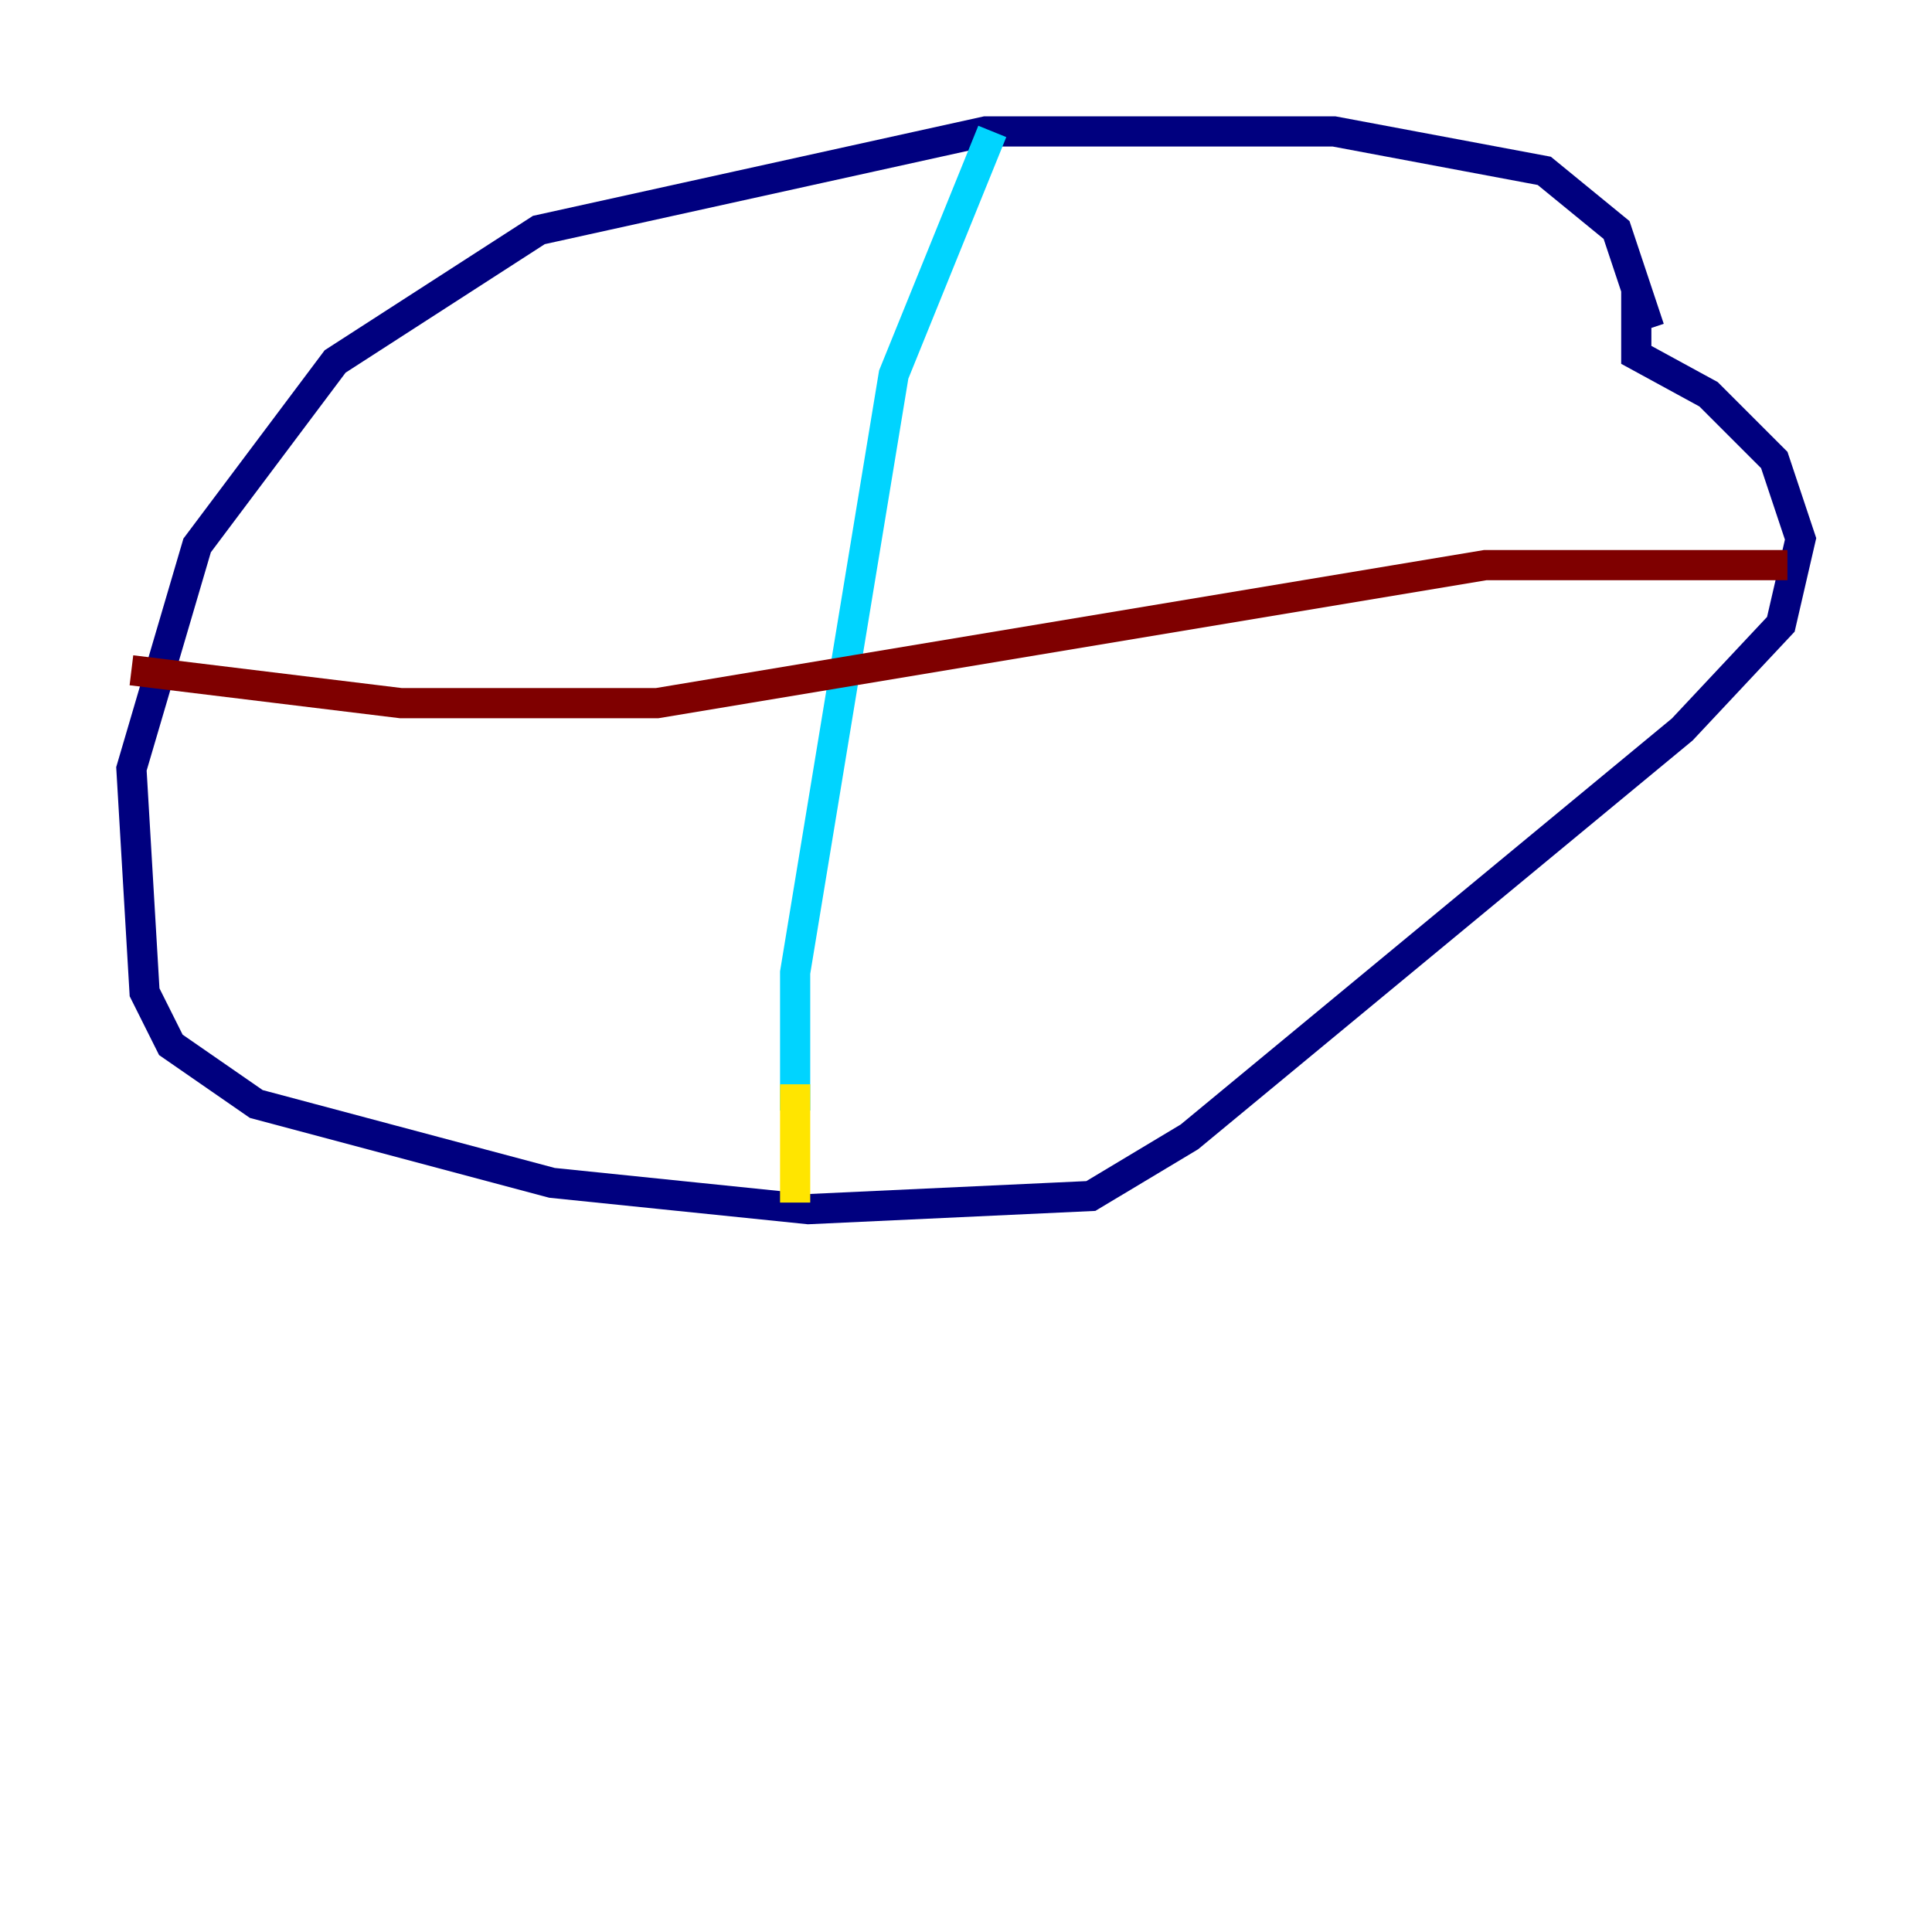 <?xml version="1.0" encoding="utf-8" ?>
<svg baseProfile="tiny" height="128" version="1.2" viewBox="0,0,128,128" width="128" xmlns="http://www.w3.org/2000/svg" xmlns:ev="http://www.w3.org/2001/xml-events" xmlns:xlink="http://www.w3.org/1999/xlink"><defs /><polyline fill="none" points="109.279,21.769 107.102,15.238 102.313,11.32 88.381,8.707 65.306,8.707 35.701,15.238 22.204,23.946 13.061,36.136 8.707,50.939 9.578,65.742 11.32,69.225 16.98,73.143 36.571,78.367 53.551,80.109 72.272,79.238 78.803,75.32 111.456,48.327 117.986,41.361 119.293,35.701 117.551,30.476 113.197,26.122 108.408,23.51 108.408,19.157" stroke="#00007f" stroke-width="2" /><polyline fill="none" points="65.742,8.707 59.211,24.816 52.68,64.435 52.68,73.578" stroke="#00d4ff" stroke-width="2" /><polyline fill="none" points="52.68,71.837 52.68,79.674" stroke="#ffe500" stroke-width="2" /><polyline fill="none" points="8.707,44.408 26.558,46.585 43.537,46.585 98.395,37.442 118.422,37.442" stroke="#7f0000" stroke-width="2" /></svg>